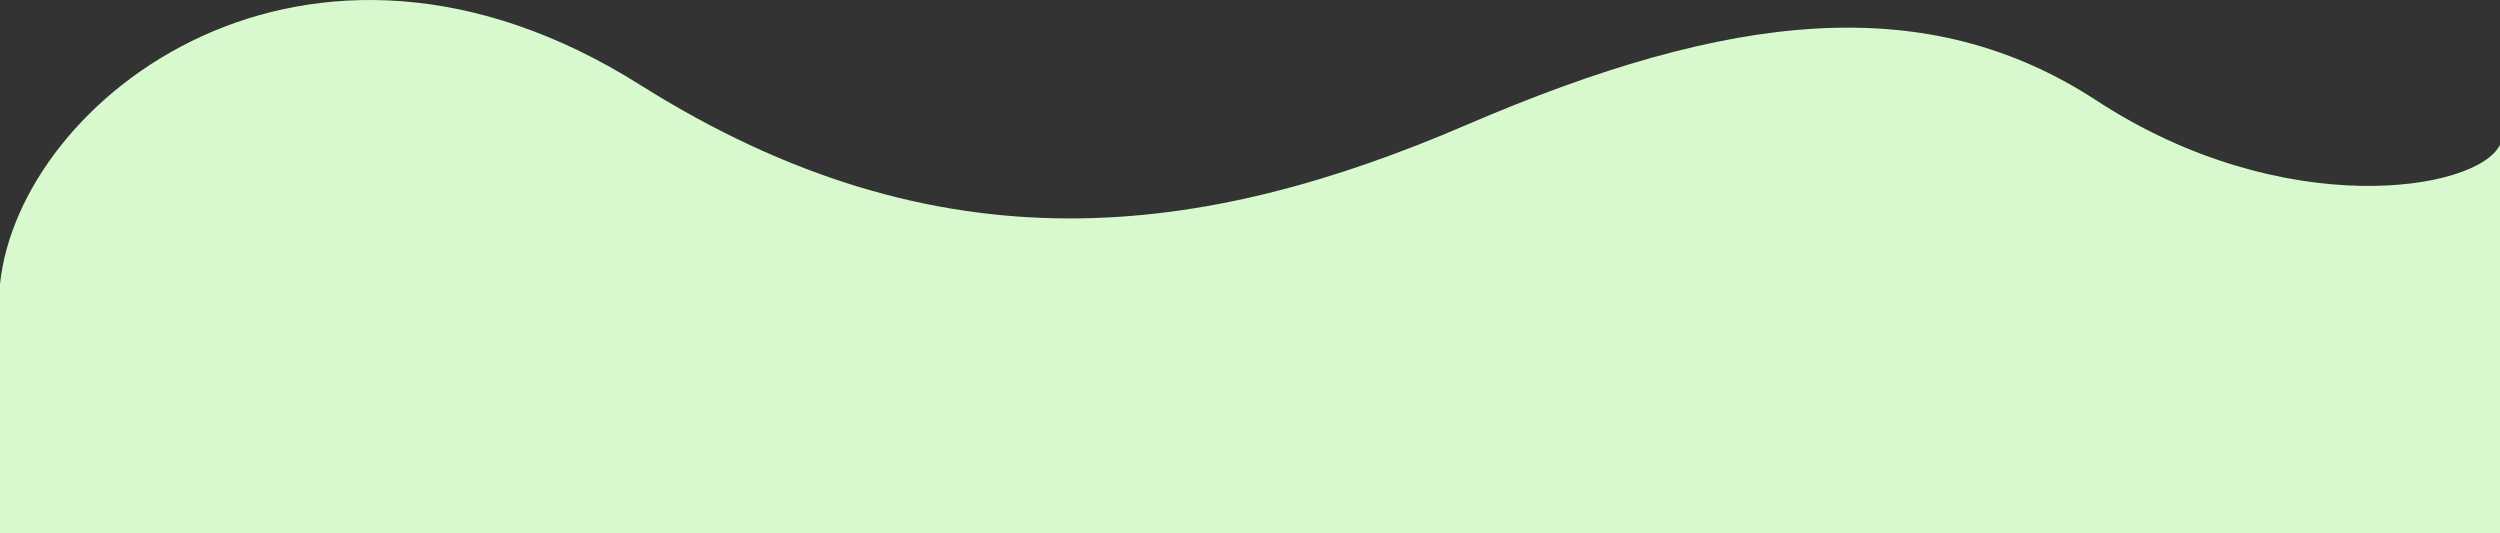 <svg width="375" height="80" viewBox="0 0 375 80" fill="none" xmlns="http://www.w3.org/2000/svg">
<rect x="0" y="0" width="375" height="80" fill="#333333" stroke="none"/>
<path d="M96 12.721C46 -18.779 2.876 14.765 0 42.618V80.221H375V21.728C371.571 28.692 342.476 33.37 314.5 15.091C289 -1.57 259.5 1.713 220 18.721C180.5 35.728 141.146 41.163 96 12.721Z" fill="#D8F9CD"/>
</svg>
